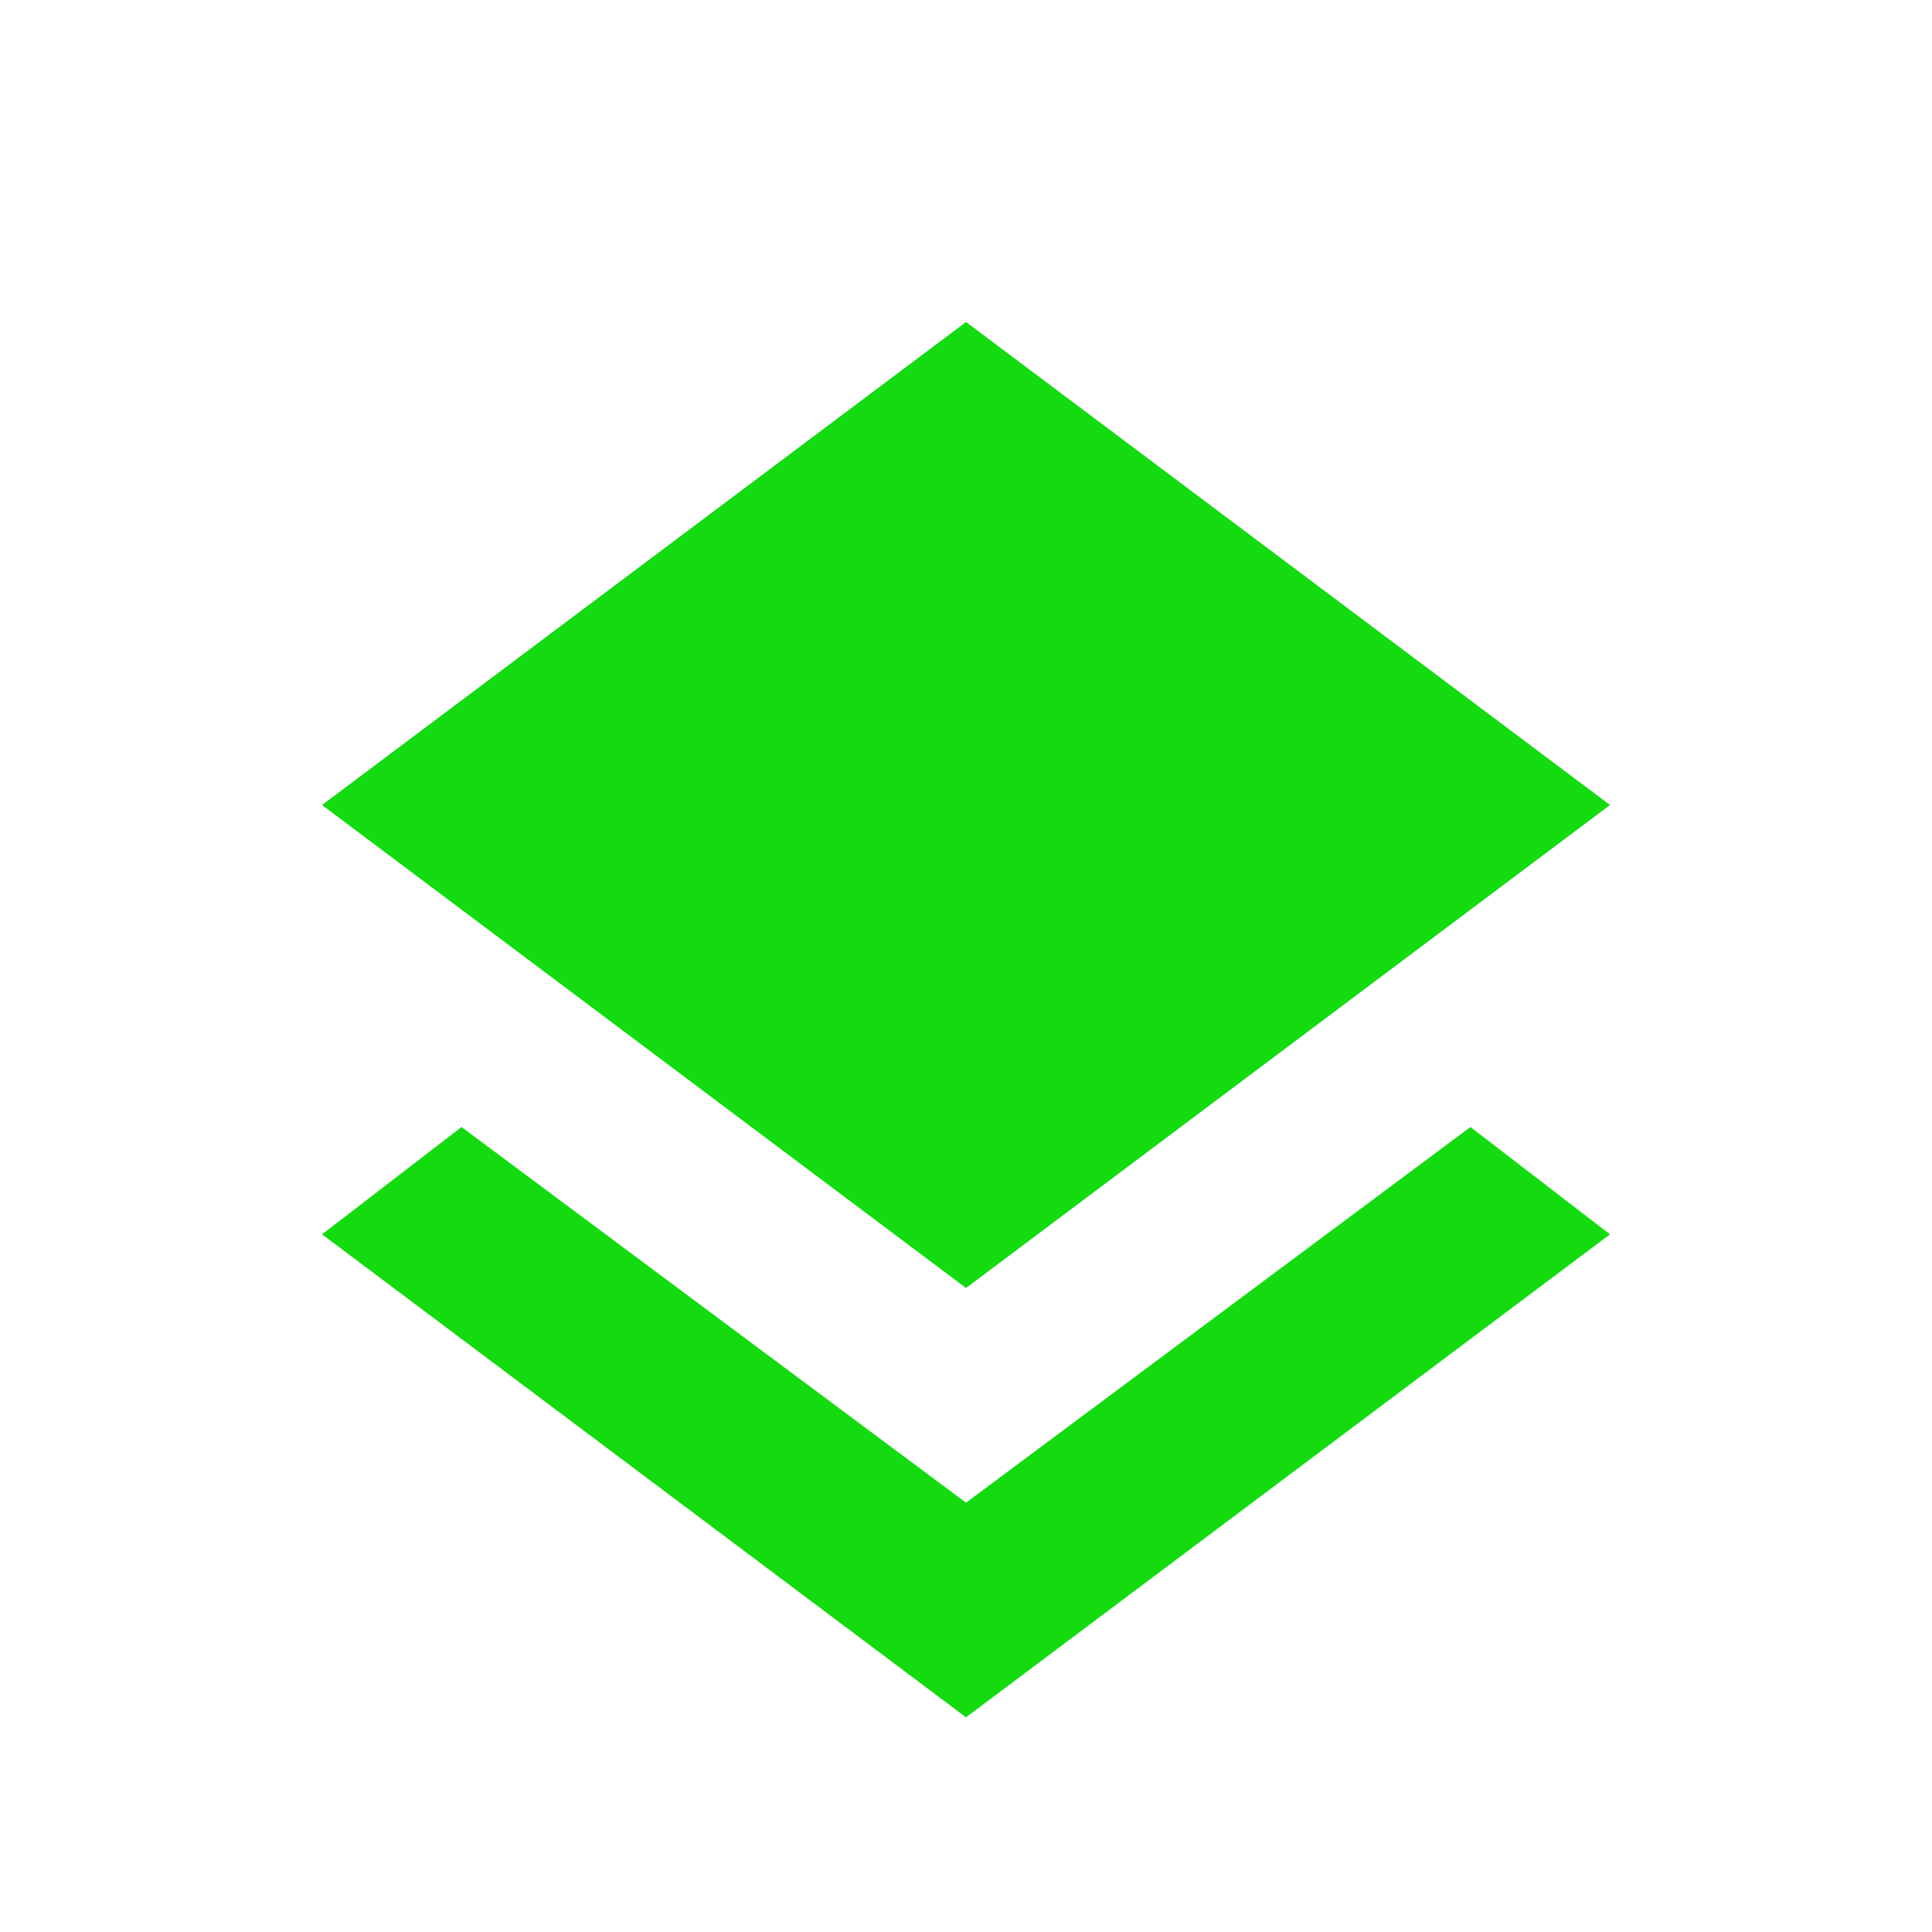 <?xml version="1.0" standalone="no"?><!DOCTYPE svg PUBLIC "-//W3C//DTD SVG 1.1//EN" "http://www.w3.org/Graphics/SVG/1.1/DTD/svg11.dtd"><svg t="1712031146107" class="icon" viewBox="0 0 1024 1024" version="1.1" xmlns="http://www.w3.org/2000/svg" p-id="6315" xmlns:xlink="http://www.w3.org/1999/xlink" width="24" height="24"><path d="M244.622 597.333L512 796.444l267.378-199.111 73.956 56.889L512 910.222l-341.333-256 73.956-56.889zM512 682.667L170.667 426.667 512 170.667l341.333 256L512 682.667z" p-id="6316" fill="#14db10"></path></svg>